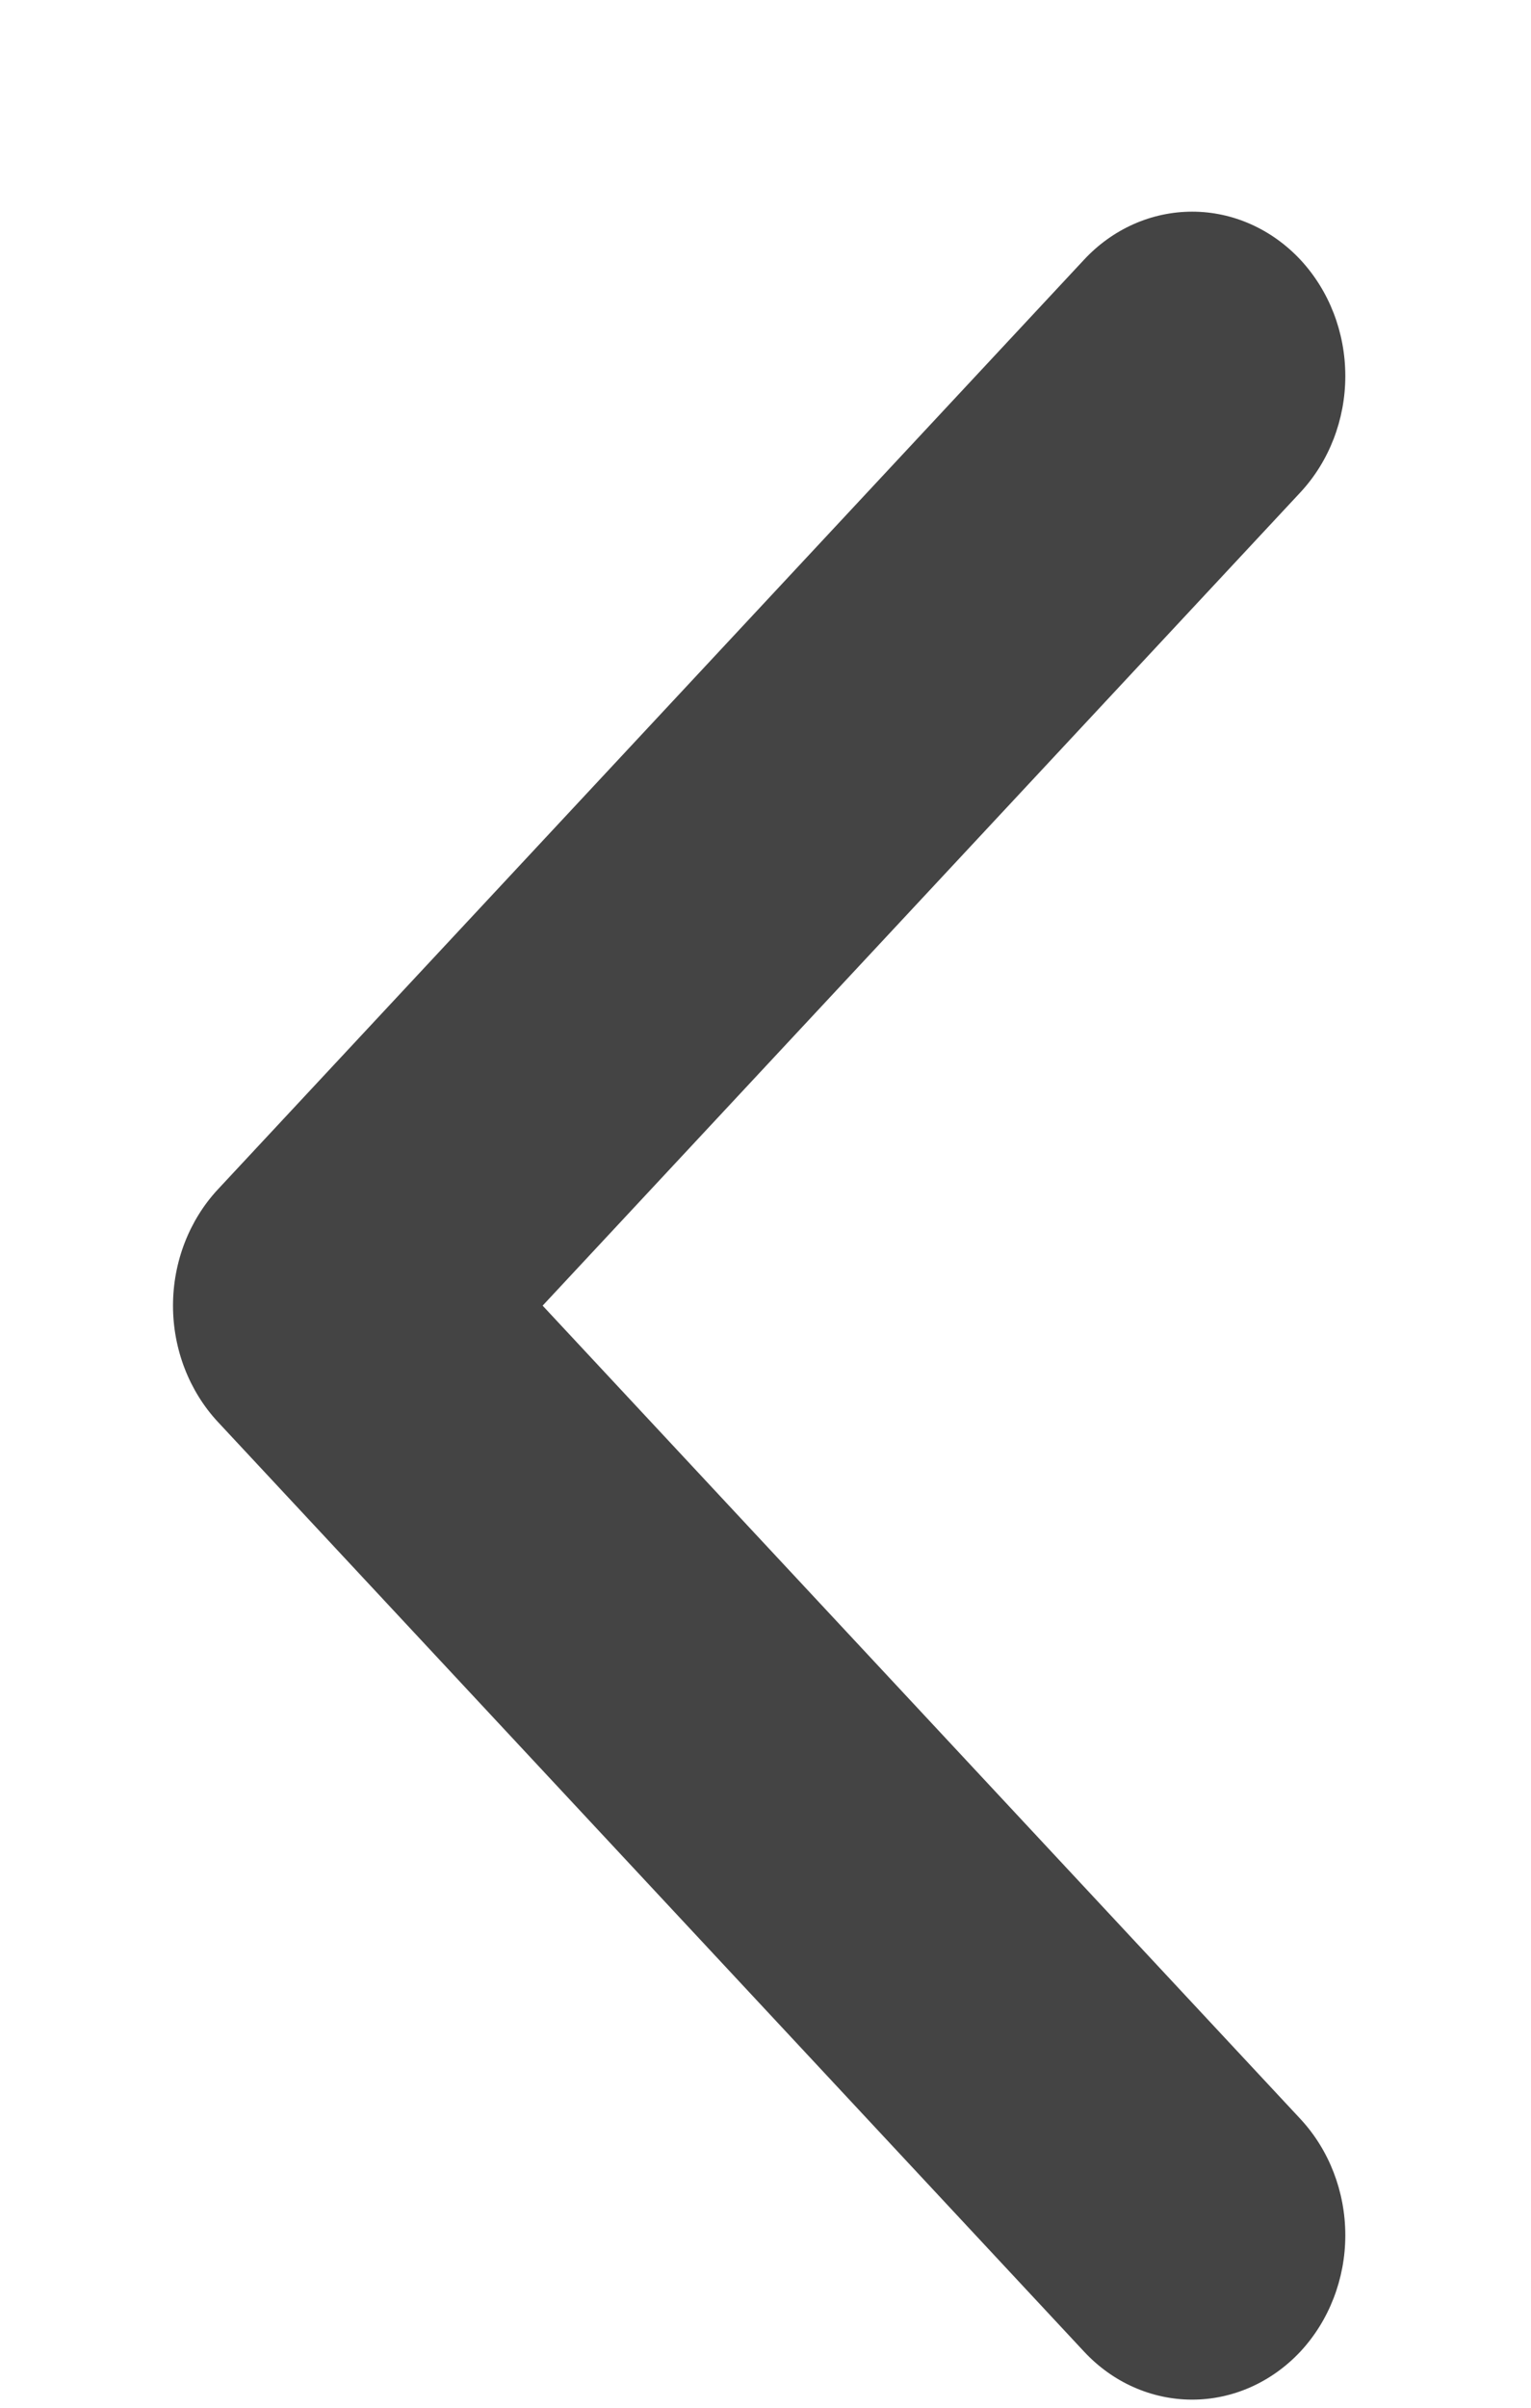 <svg width="7" height="11" viewBox="0 0 7 11" fill="none" xmlns="http://www.w3.org/2000/svg">
<path d="M0.996 5.434L4.956 1.187C5.087 1.046 5.265 0.967 5.451 0.967C5.636 0.967 5.814 1.046 5.946 1.187C6.077 1.328 6.151 1.518 6.151 1.718C6.151 1.917 6.077 2.108 5.946 2.249L2.481 5.965L5.946 9.681C6.077 9.822 6.151 10.013 6.151 10.212C6.151 10.411 6.077 10.602 5.946 10.743C5.814 10.884 5.636 10.963 5.451 10.963C5.265 10.963 5.087 10.884 4.956 10.743L0.996 6.496C0.865 6.355 0.791 6.164 0.791 5.965C0.791 5.766 0.865 5.575 0.996 5.434Z" fill="#444444"/>
</svg>

